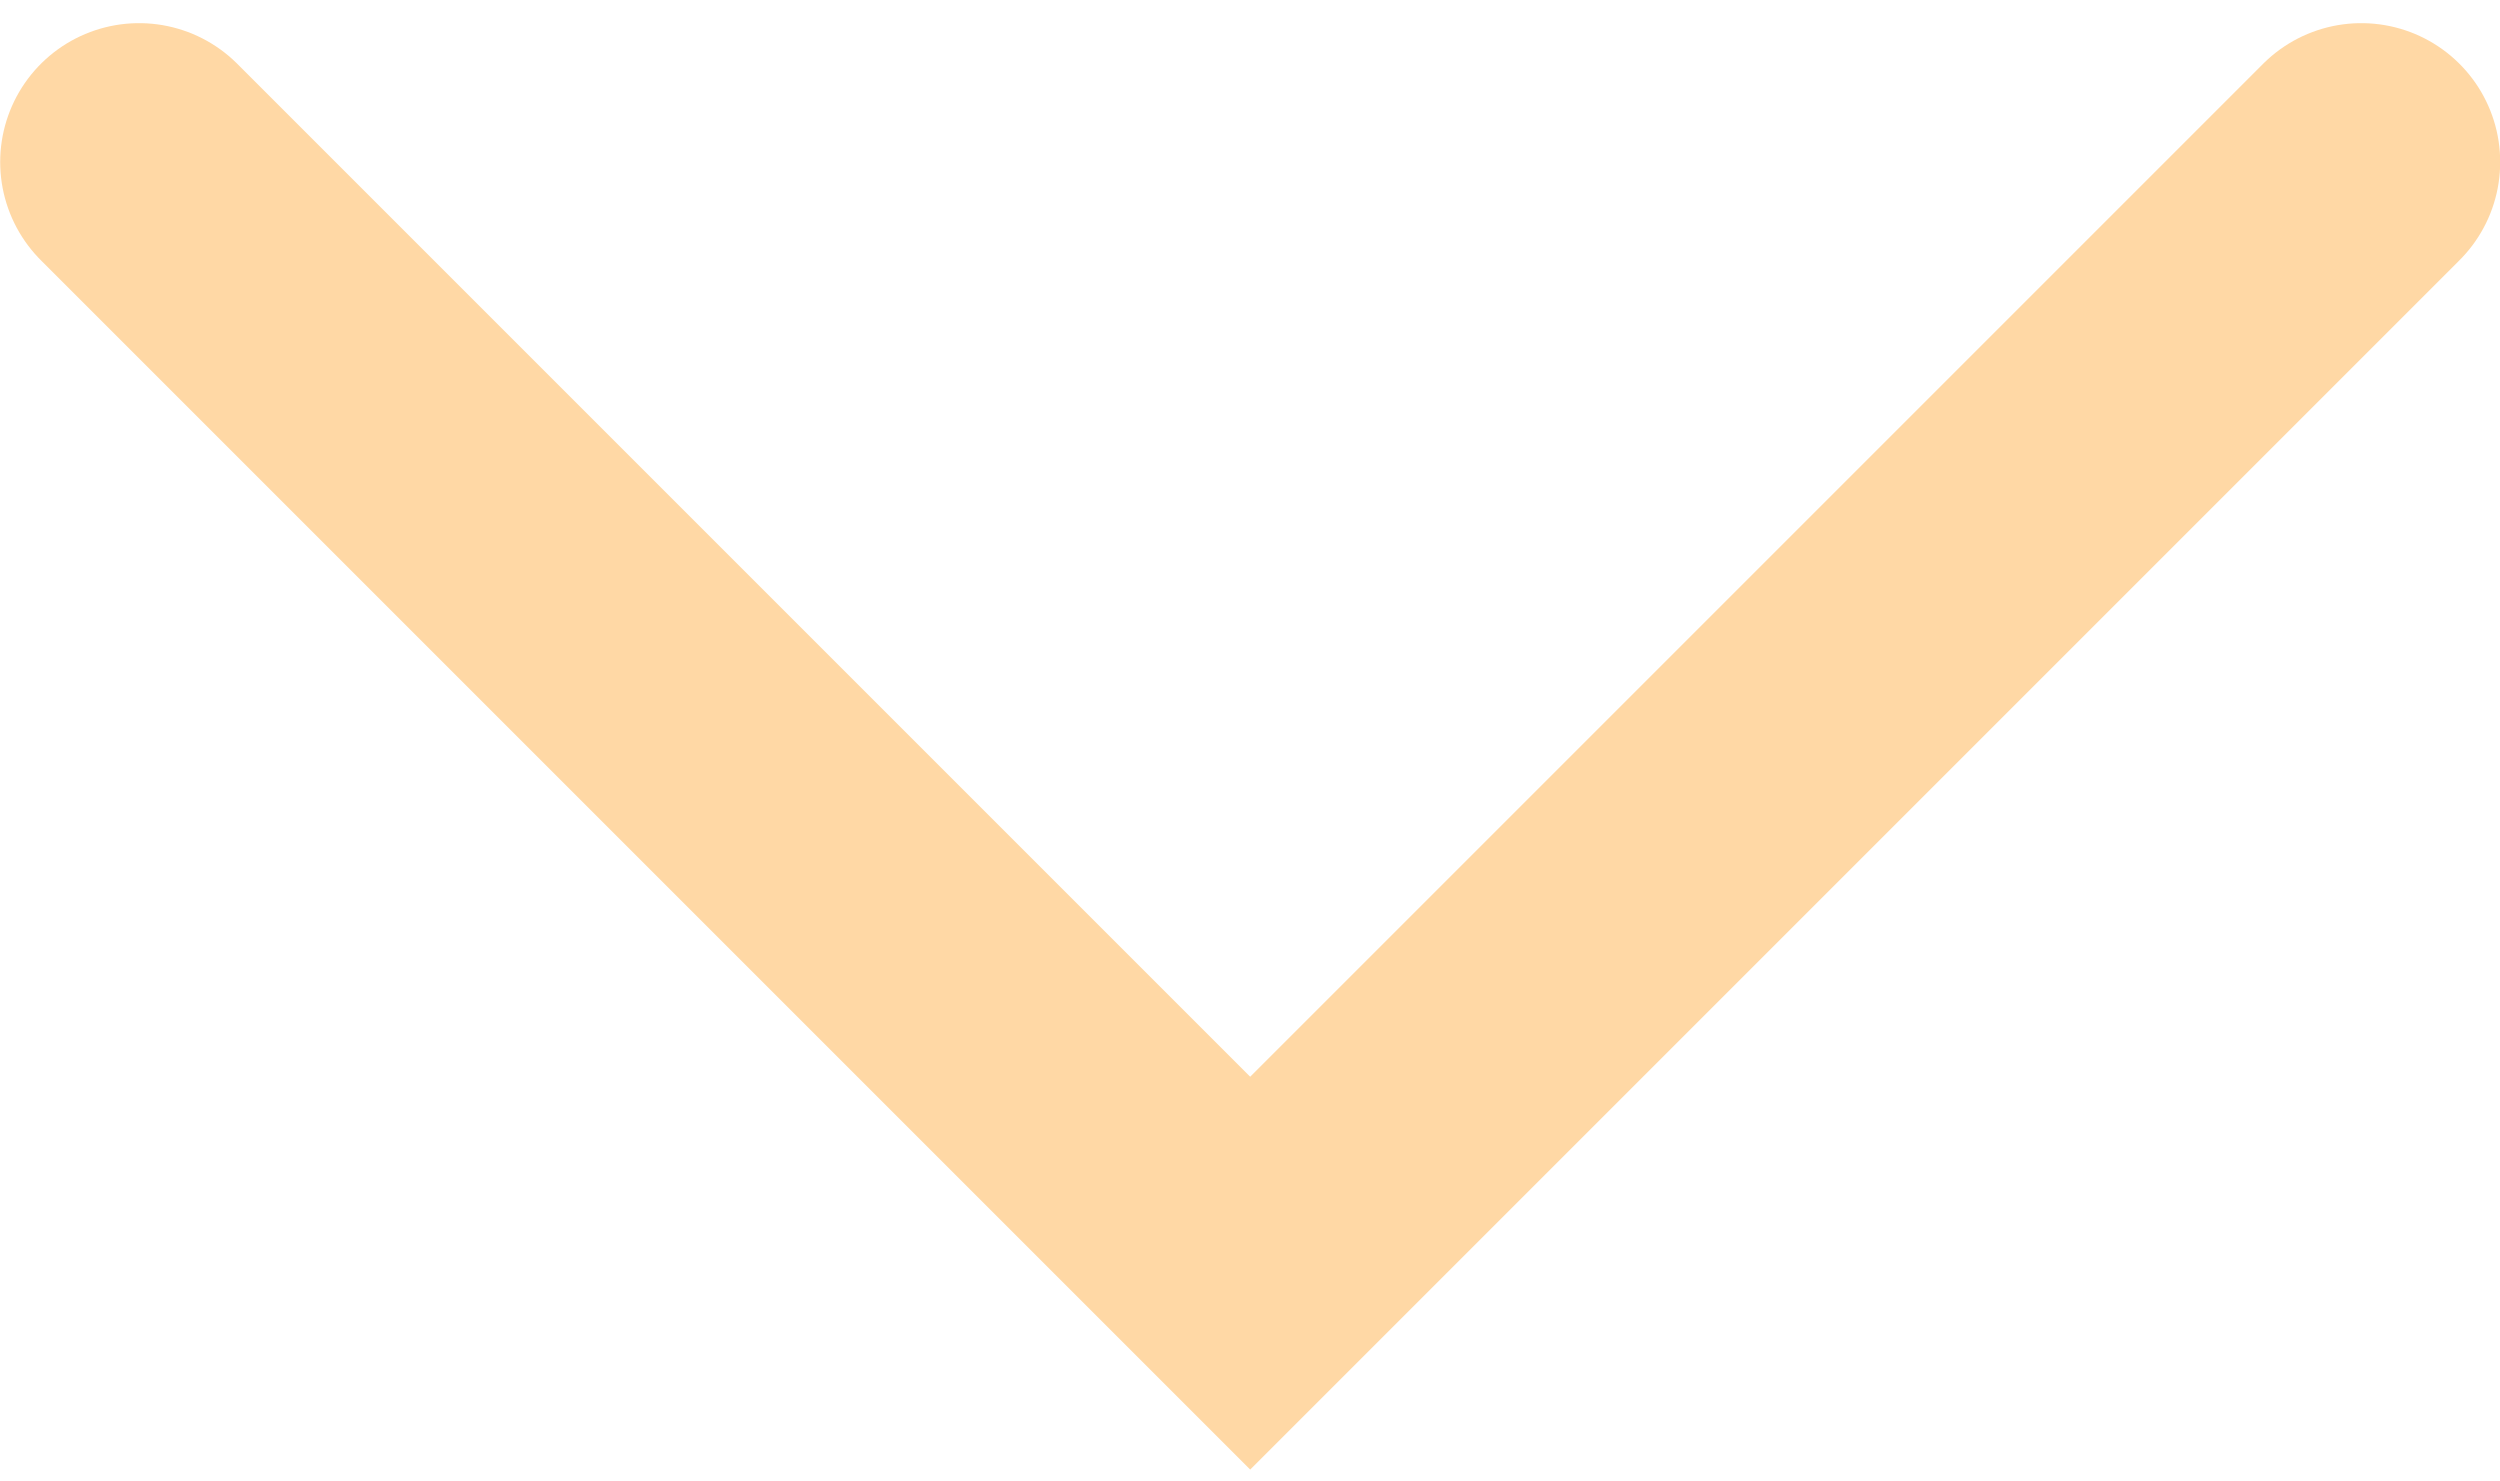 <svg width="27" height="16" viewBox="0 0 27 16" fill="none" xmlns="http://www.w3.org/2000/svg">
<path d="M1.502 1.75L13.502 13.75L25.502 1.75" stroke="#FFD8A5" stroke-width="3" stroke-linecap="round"/>
</svg>
